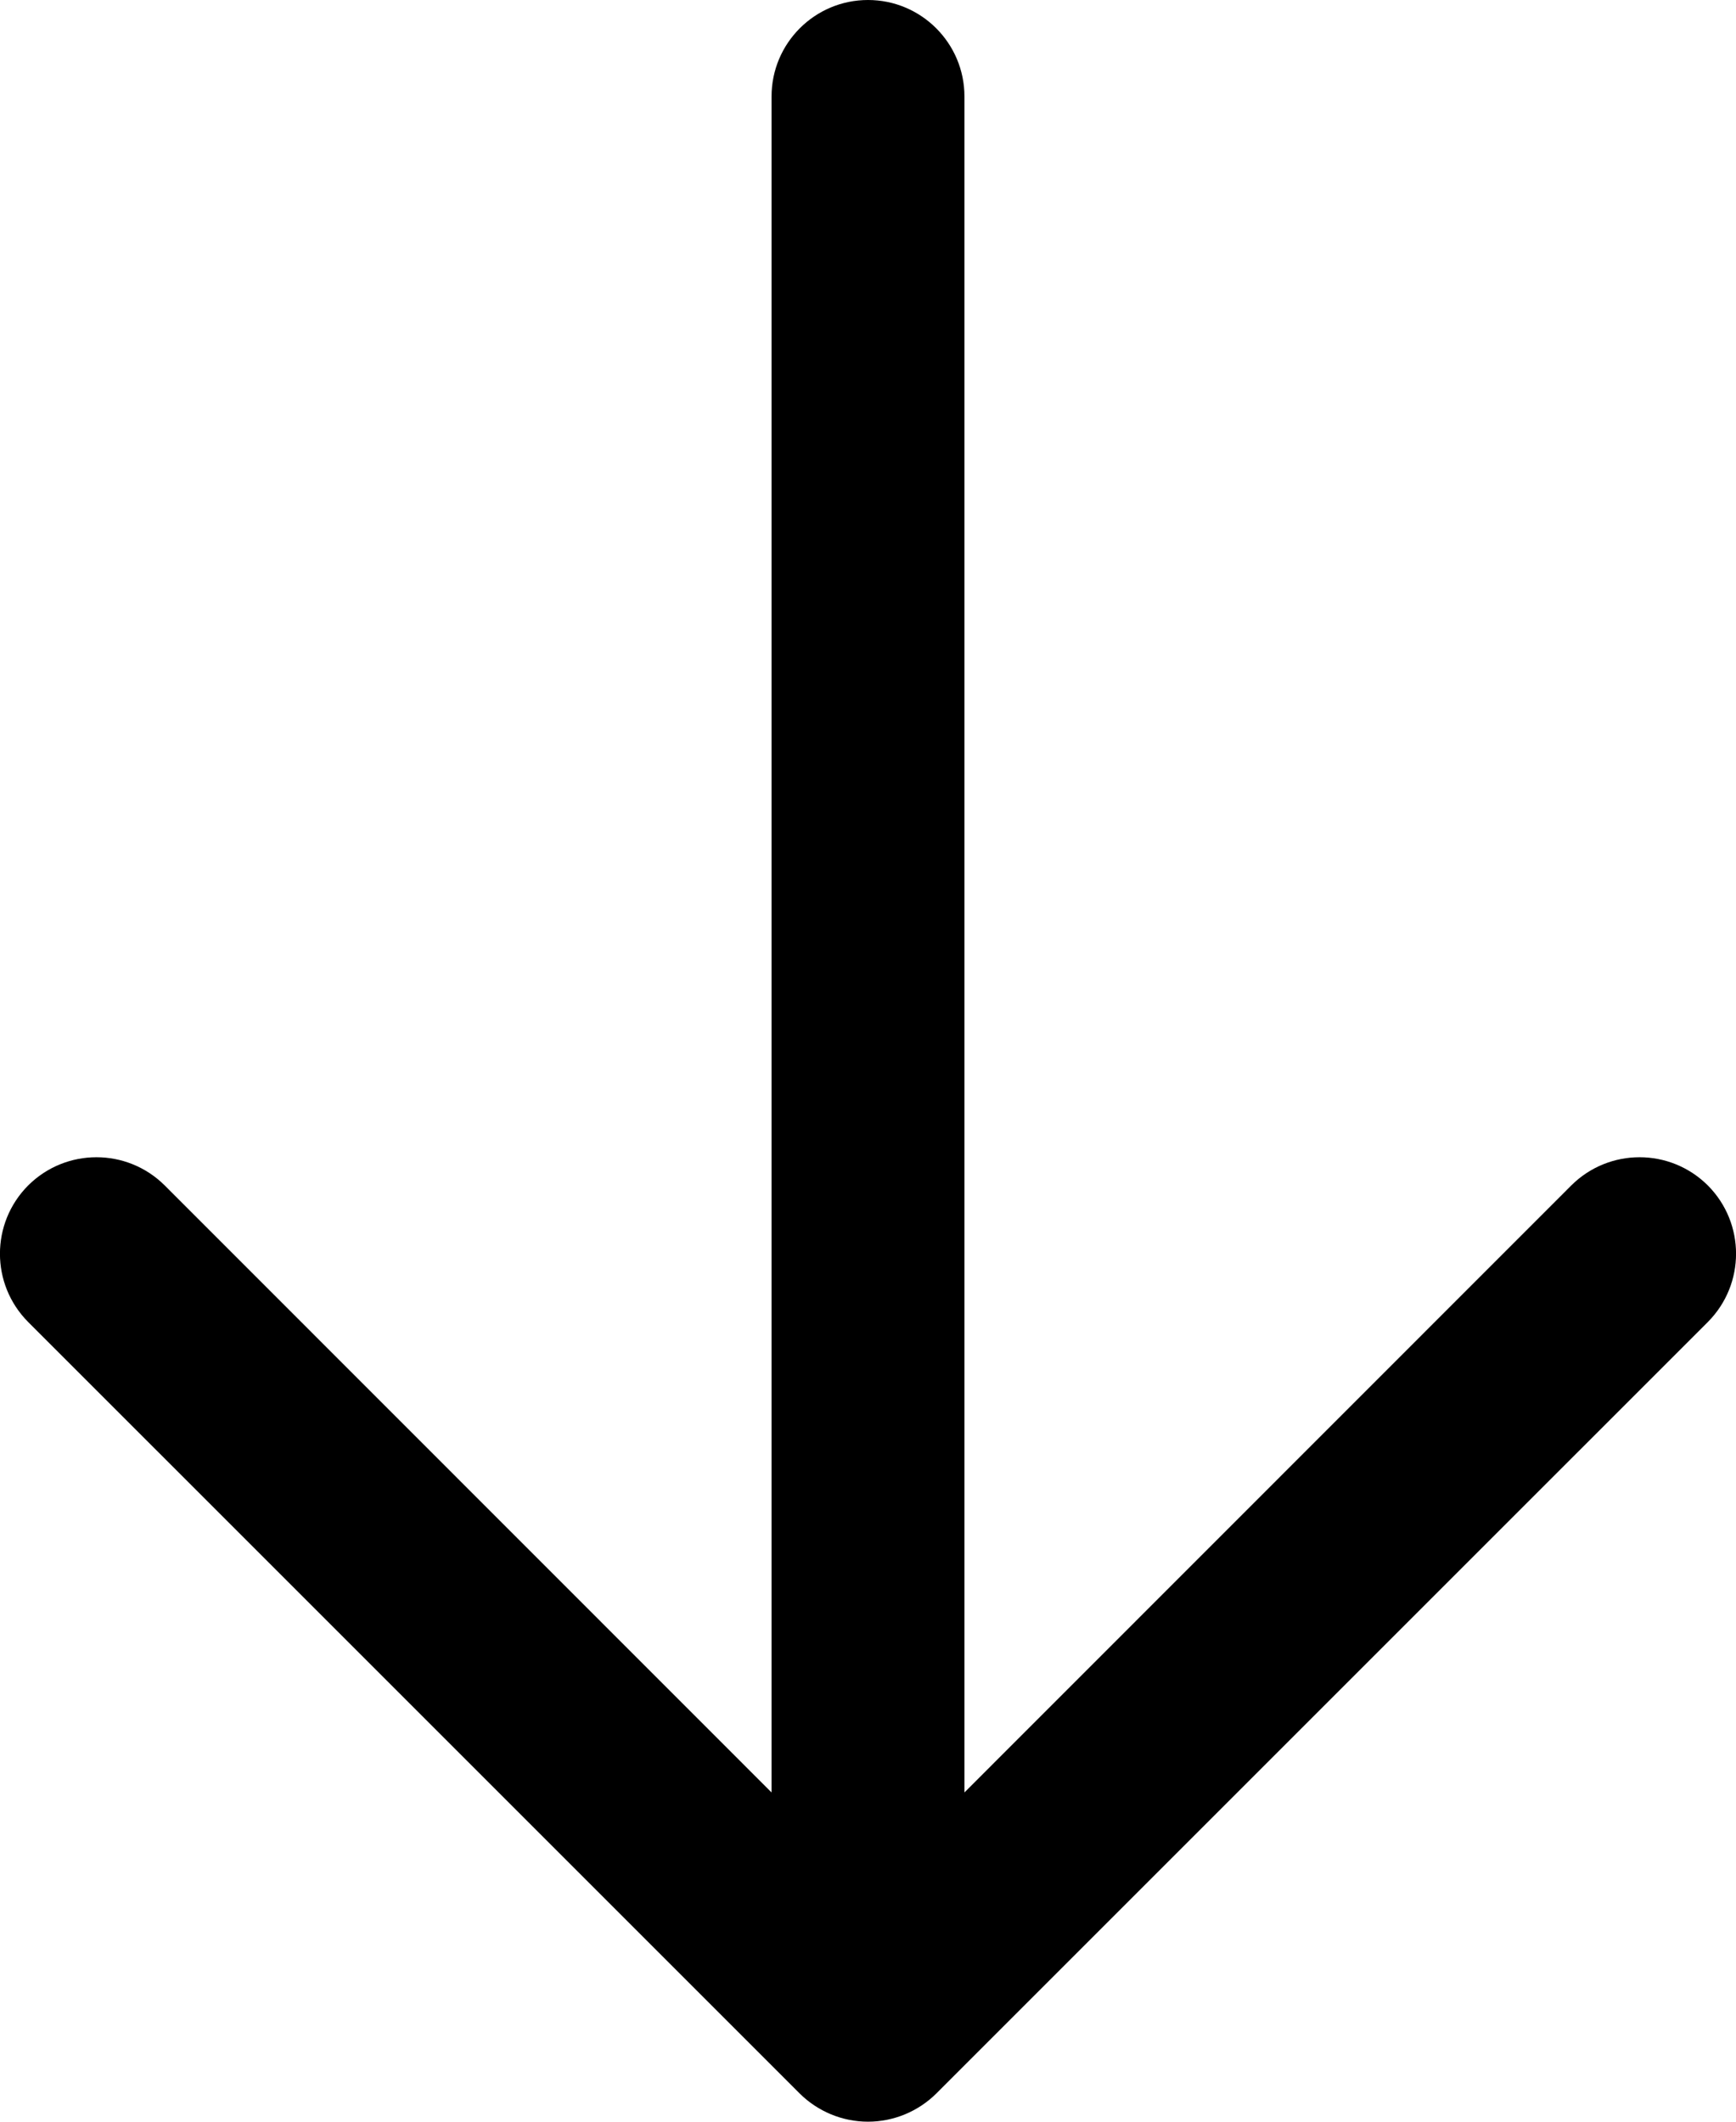 <?xml version="1.0" encoding="UTF-8"?>
<svg width="9px" height="11px" viewBox="0 0 9 11" version="1.1" xmlns="http://www.w3.org/2000/svg" xmlns:xlink="http://www.w3.org/1999/xlink">
    <title>Line/Arrow Down</title>
    <g id="Page-1" stroke="none" stroke-width="1" fill="none" fill-rule="evenodd">
        <g id="Arrows" transform="translate(-32, -20)" fill="#000000" fill-rule="nonzero">
            <g id="Shape" transform="translate(29, 18)">
                <path d="M8,2.5 L8,11.293 L11.146,8.146 C11.342,7.951 11.658,7.951 11.854,8.146 C12.049,8.342 12.049,8.658 11.854,8.854 L7.854,12.854 C7.76,12.947 7.633,13 7.5,13 C7.367,13 7.24,12.947 7.146,12.854 L3.146,8.854 C2.951,8.658 2.951,8.342 3.146,8.146 C3.342,7.951 3.658,7.951 3.854,8.146 L7,11.293 L7,2.5 C7,2.224 7.224,2 7.5,2 C7.776,2 8,2.224 8,2.5 Z"></path>
            </g>
        </g>
    </g>
</svg>